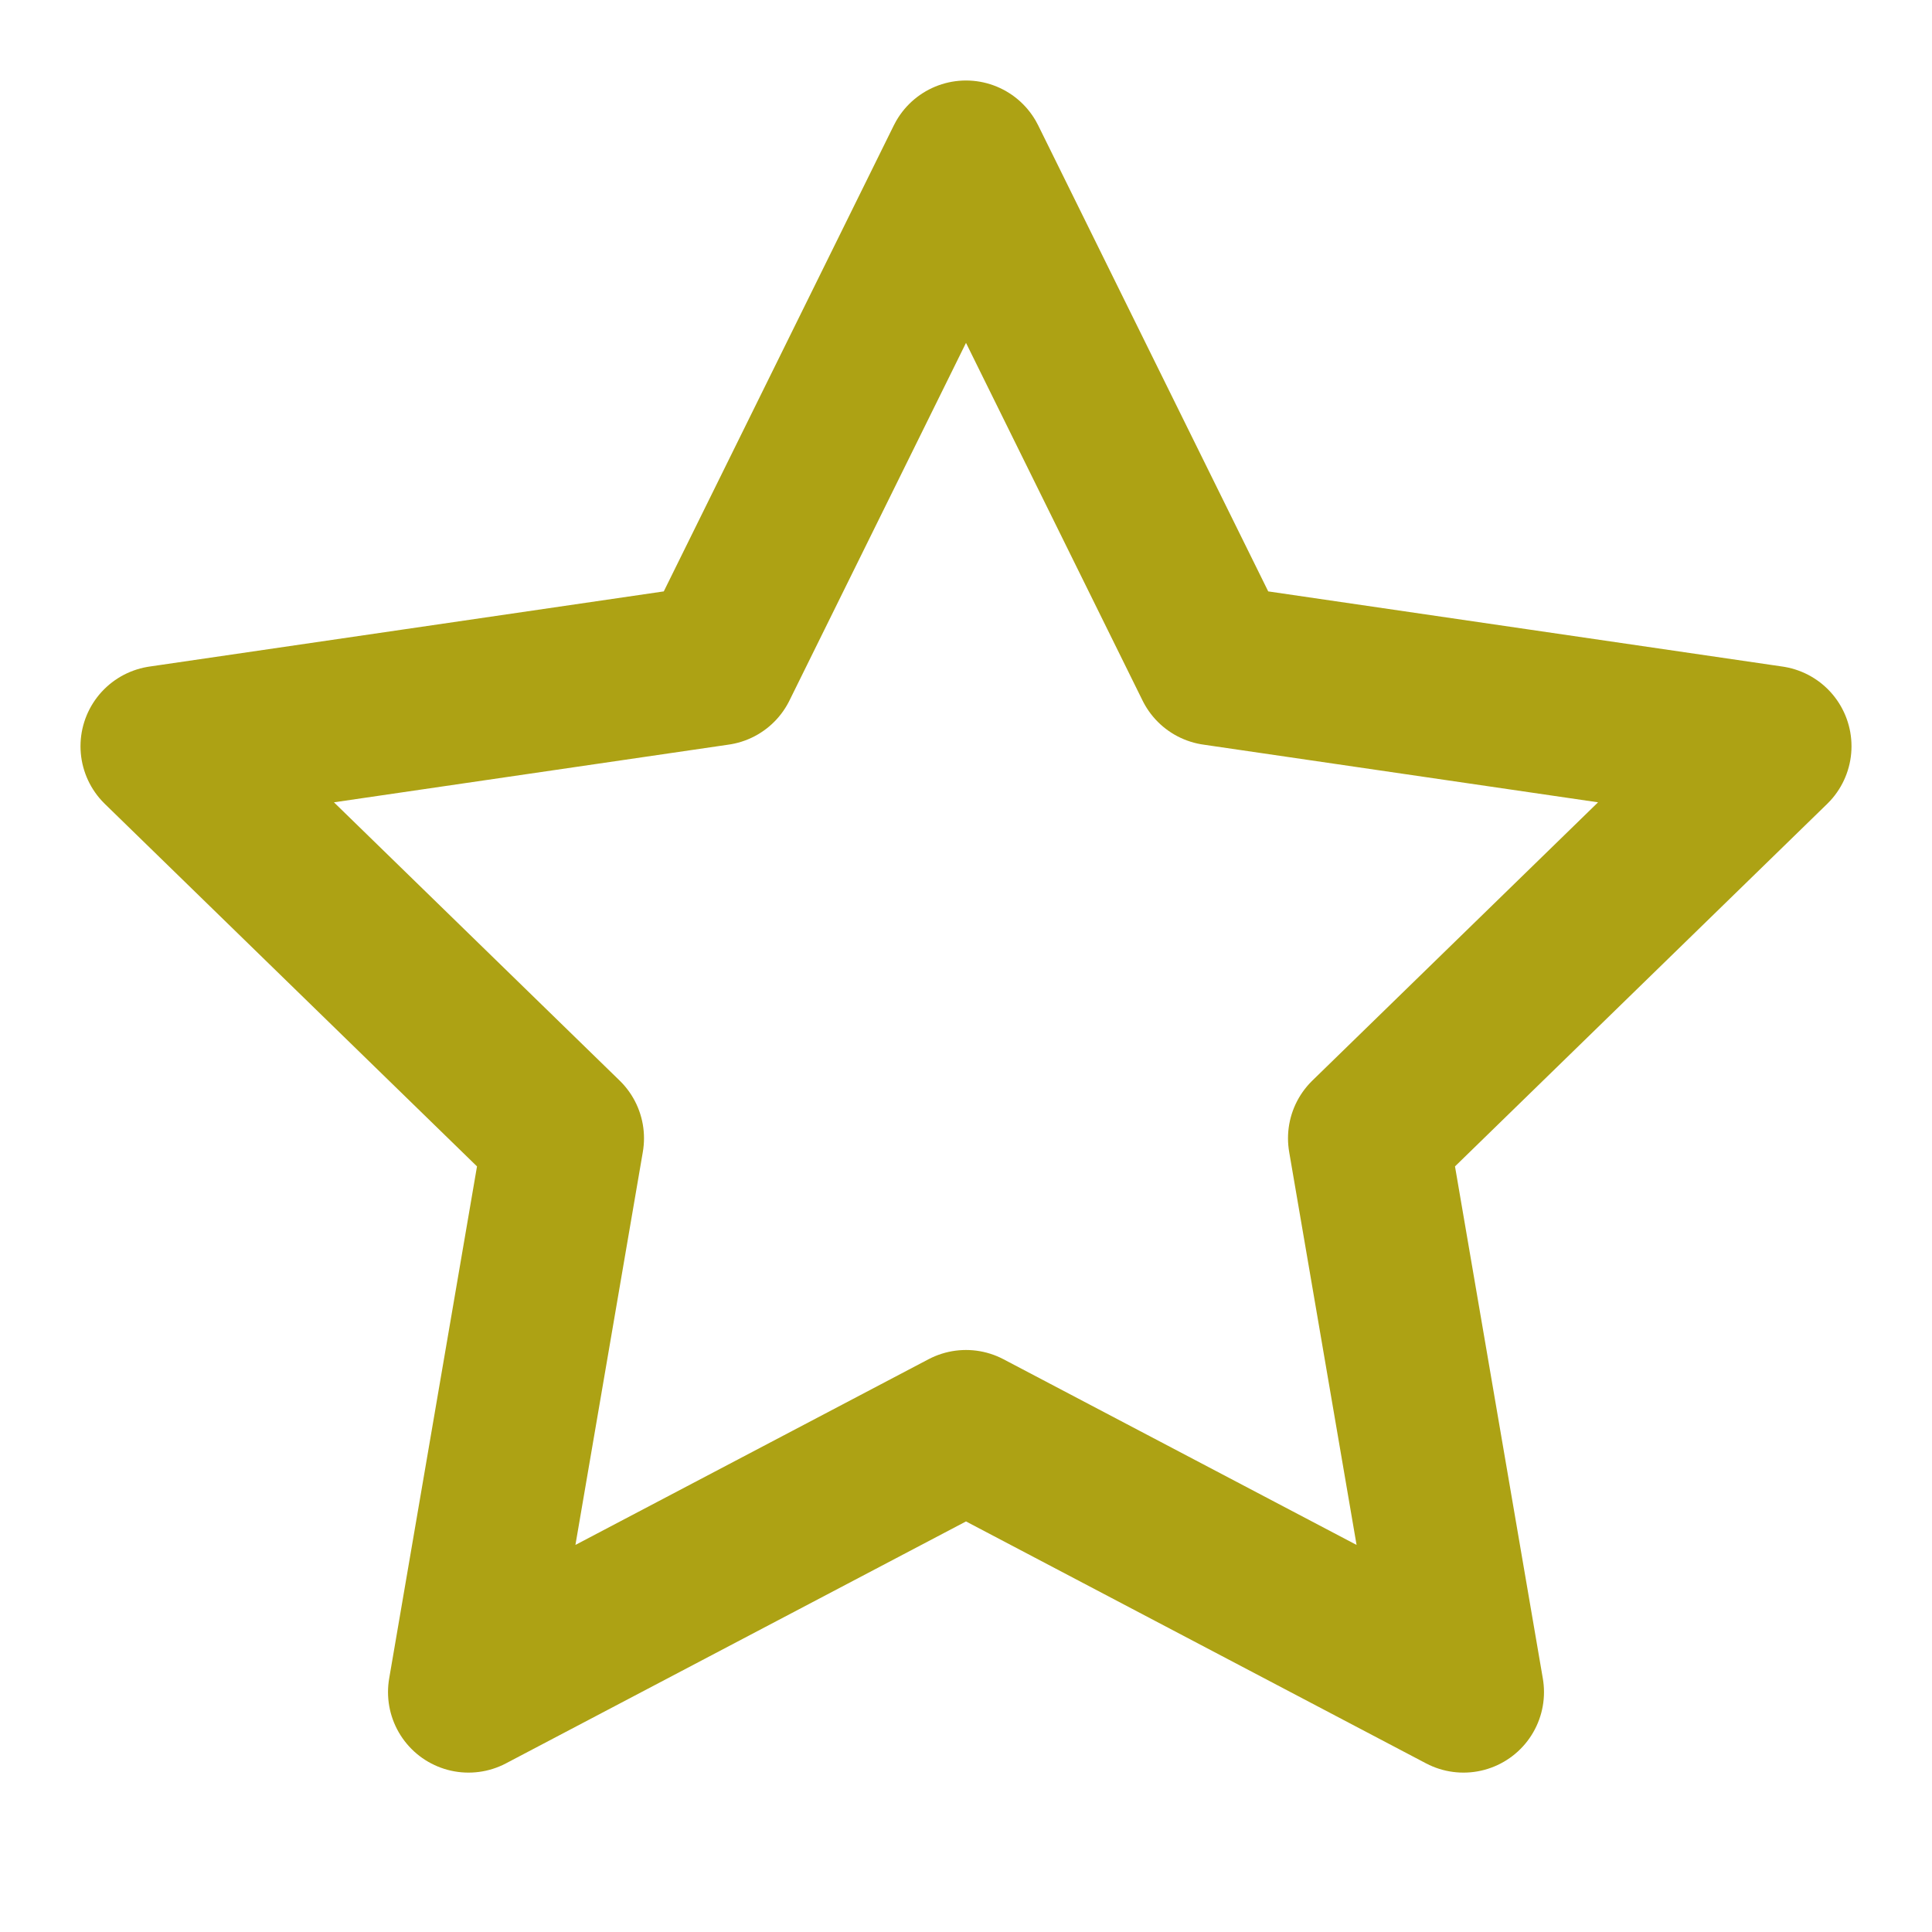 <svg xmlns="http://www.w3.org/2000/svg" width="24" height="24" viewBox="0 0 24 24" fill="none" stroke="#ada214" stroke-width="2" stroke-linecap="round" stroke-linejoin="round"><polygon points="12 2 15.09 8.26 22 9.27 17 14.14 18.18 21.02 12 17.77 5.82 21.02 7 14.14 2 9.27 8.91 8.26 12 2"></polygon></svg>
